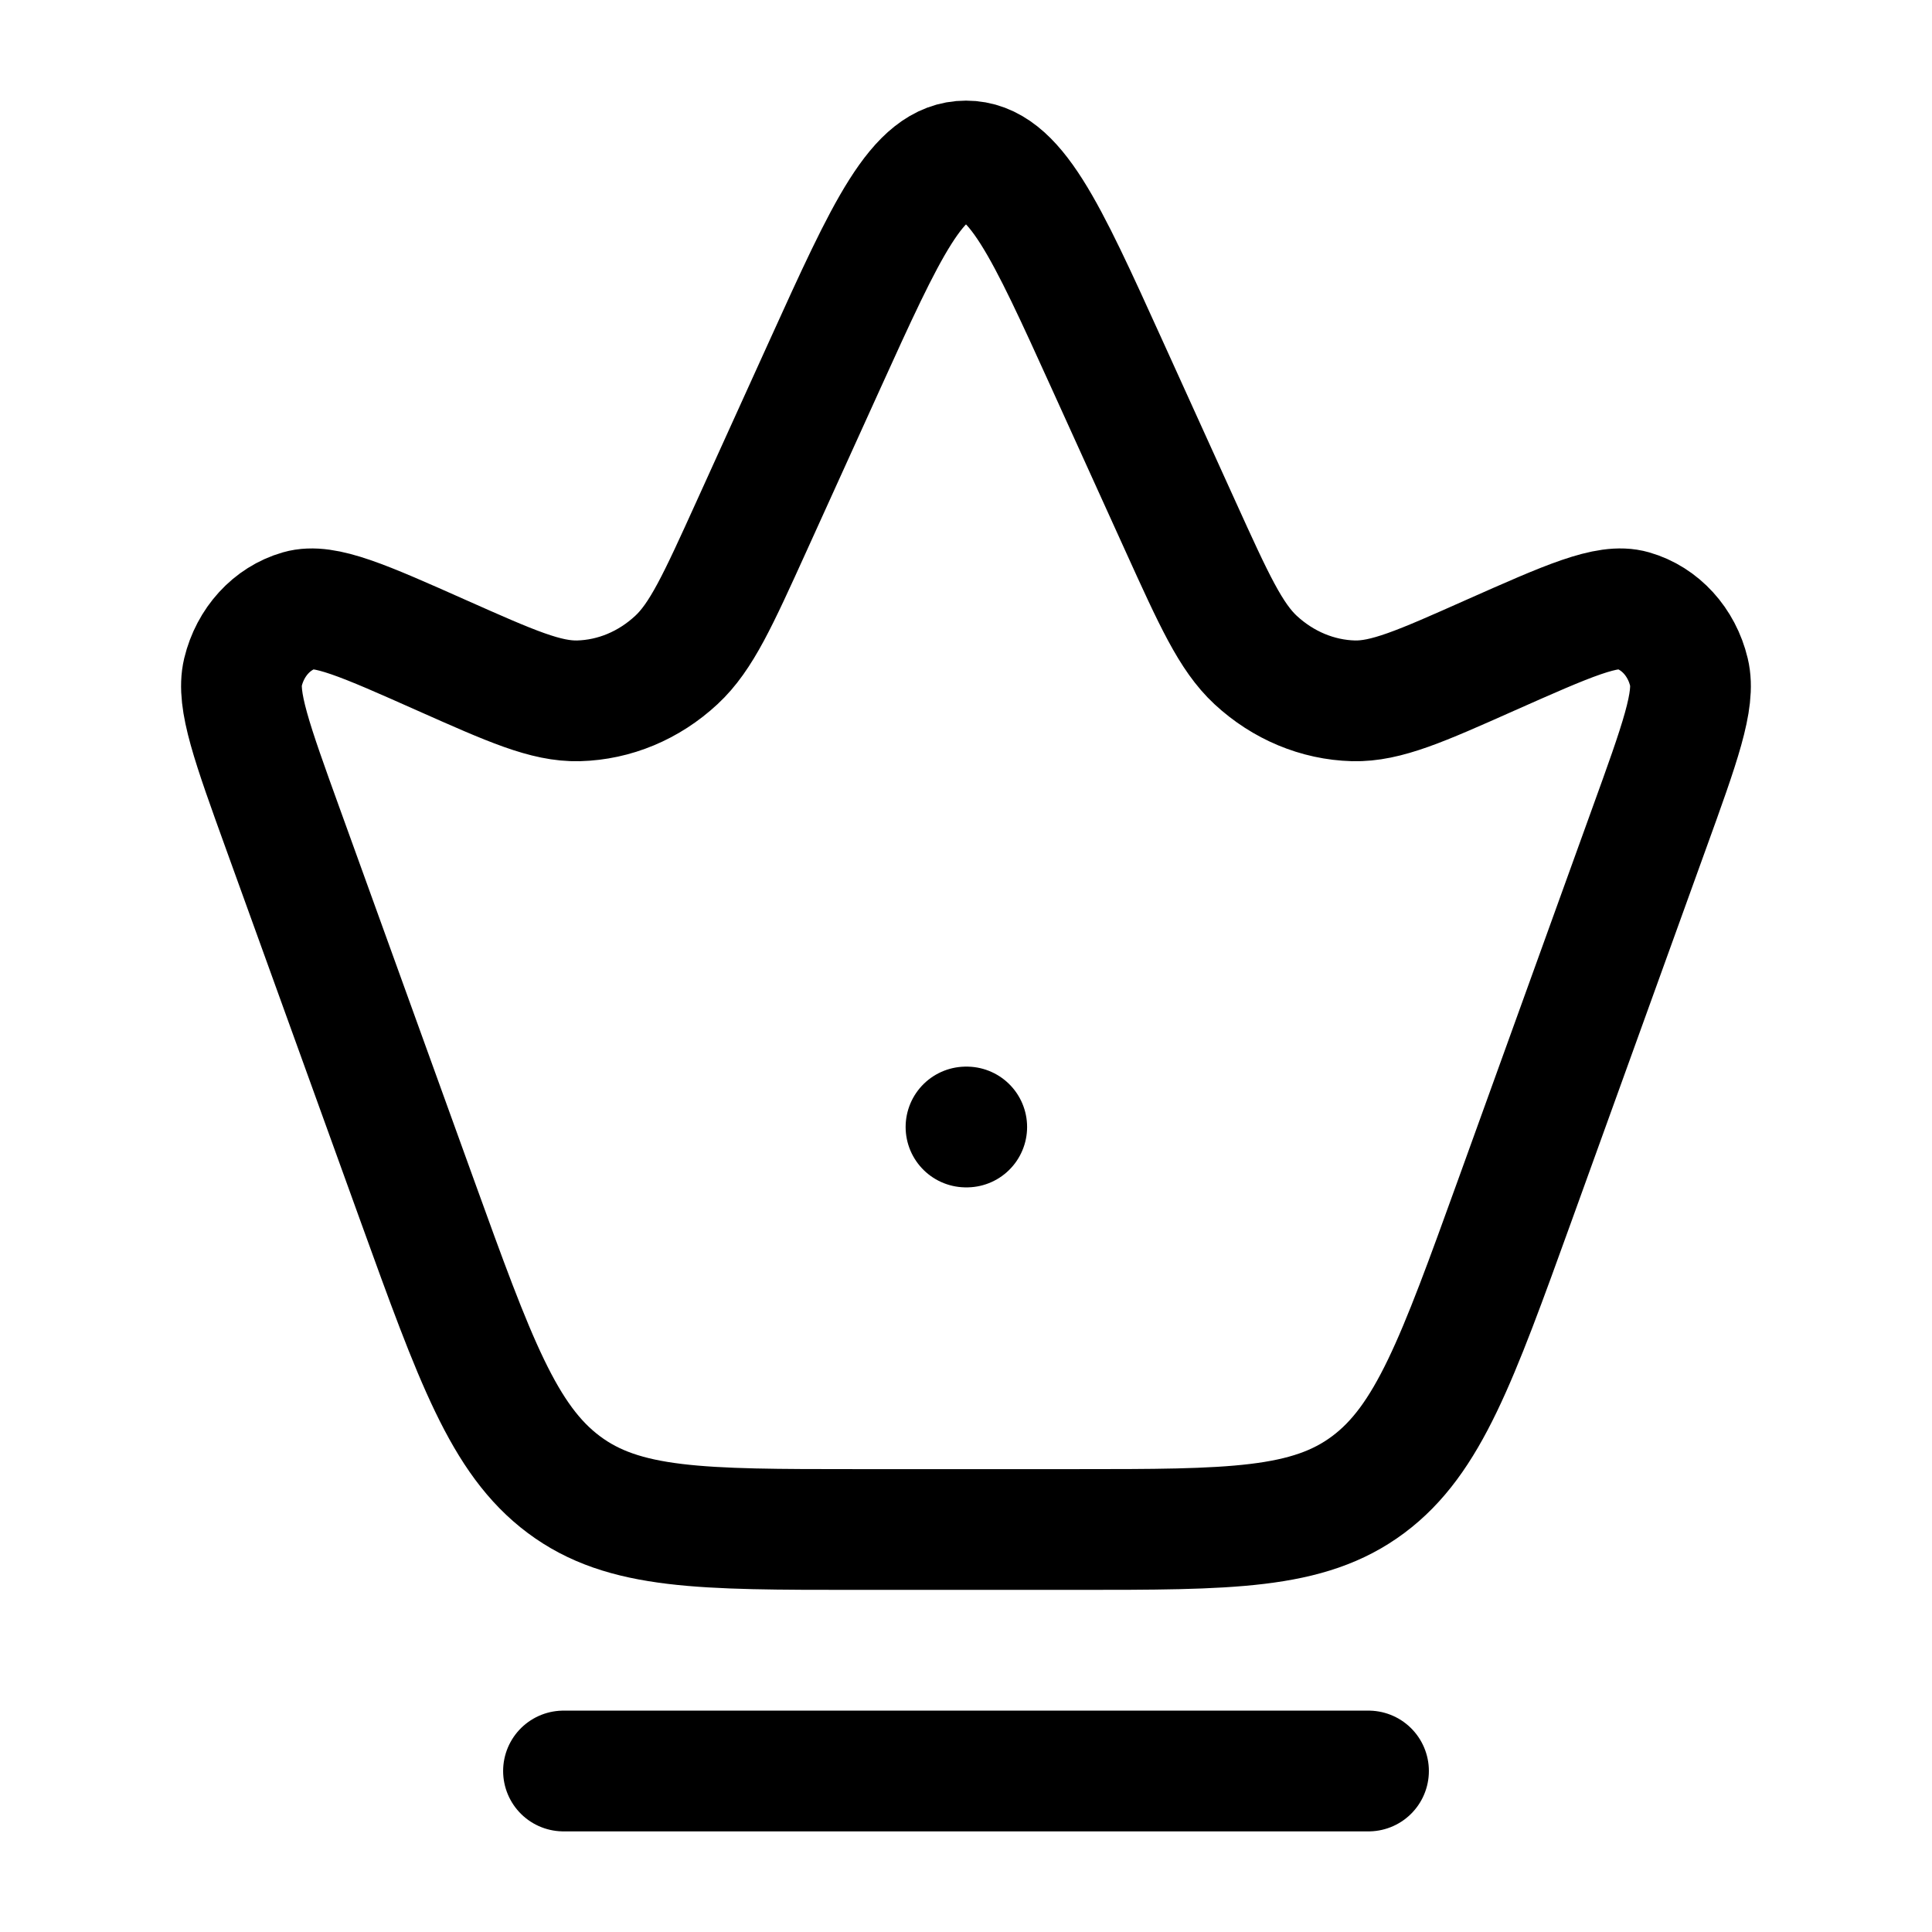 <svg xmlns="http://www.w3.org/2000/svg" width="1em" height="1em" viewBox="0 0 24 24"><path fill="none" stroke="currentColor" stroke-linecap="round" stroke-linejoin="round" stroke-width="1.5" d="M3.518 10.306c-.388-1.074-.582-1.611-.5-1.955c.091-.377.359-.67.701-.768c.313-.09.8.127 1.773.56c.86.382 1.29.573 1.695.563c.446-.012.874-.19 1.215-.507c.31-.287.517-.744.932-1.658l.915-2.016C11.013 2.842 11.395 2 12 2s.987.842 1.751 2.525l.915 2.016c.415.914.623 1.371.932 1.658c.341.316.77.495 1.215.507c.404.01.835-.181 1.695-.564c.974-.432 1.46-.649 1.773-.559c.342.098.61.391.7.768c.083.344-.111.88-.5 1.955l-1.667 4.616c-.714 1.975-1.07 2.962-1.817 3.52S15.285 19 13.356 19h-2.712c-1.93 0-2.894 0-3.64-.558c-.747-.558-1.104-1.545-1.818-3.52zM12 14h.009M7 22h10" color="currentColor"/></svg>